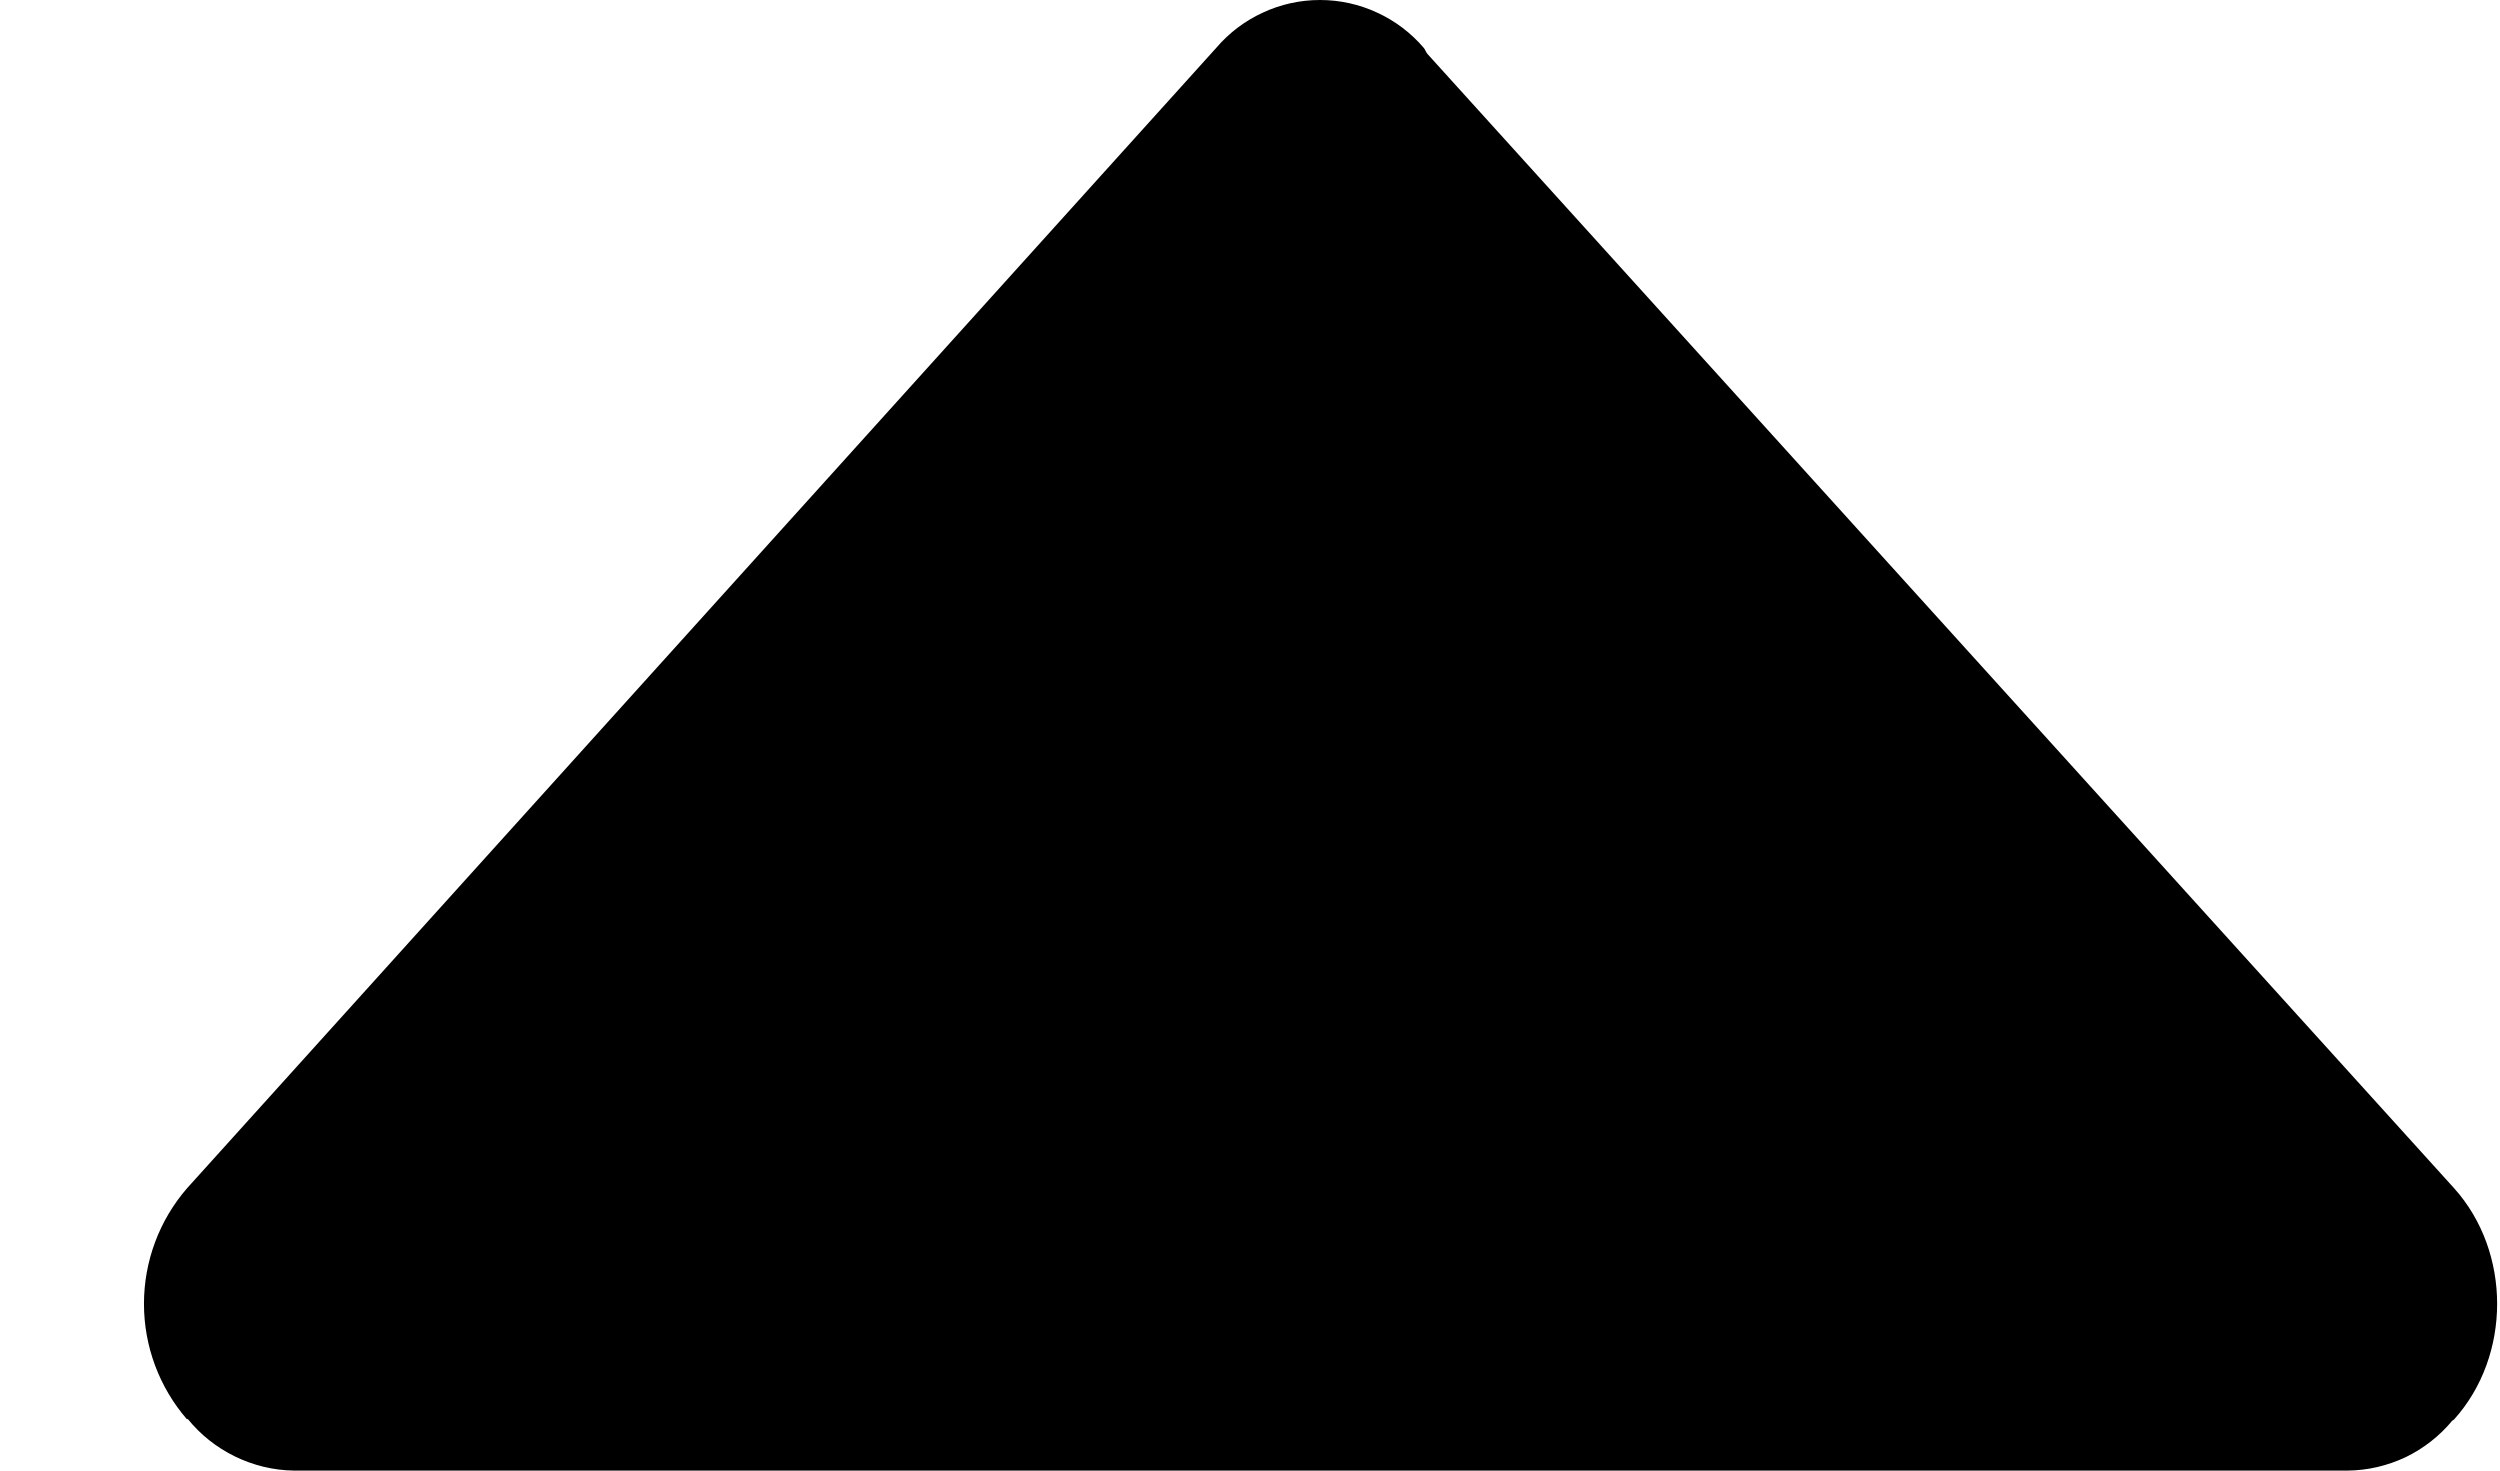<svg width="17" height="10" viewBox="0 0 17 10" fill="none" xmlns="http://www.w3.org/2000/svg">
<path d="M9.682 0.326C9.692 0.338 9.696 0.354 9.706 0.366L16.688 8.08C17.078 8.514 17.078 9.218 16.688 9.652C16.684 9.656 16.68 9.658 16.676 9.66C16.589 9.765 16.48 9.85 16.358 9.909C16.235 9.967 16.1 9.999 15.964 10H1.998C1.859 9.998 1.723 9.965 1.598 9.904C1.473 9.843 1.363 9.756 1.276 9.648L1.272 9.652C1.083 9.434 0.979 9.155 0.979 8.866C0.979 8.577 1.083 8.298 1.272 8.08L8.27 0.326C8.357 0.224 8.465 0.142 8.587 0.086C8.709 0.029 8.842 0 8.976 0C9.11 0 9.243 0.029 9.365 0.086C9.487 0.142 9.595 0.224 9.682 0.326Z" fill="black"/>
</svg>
